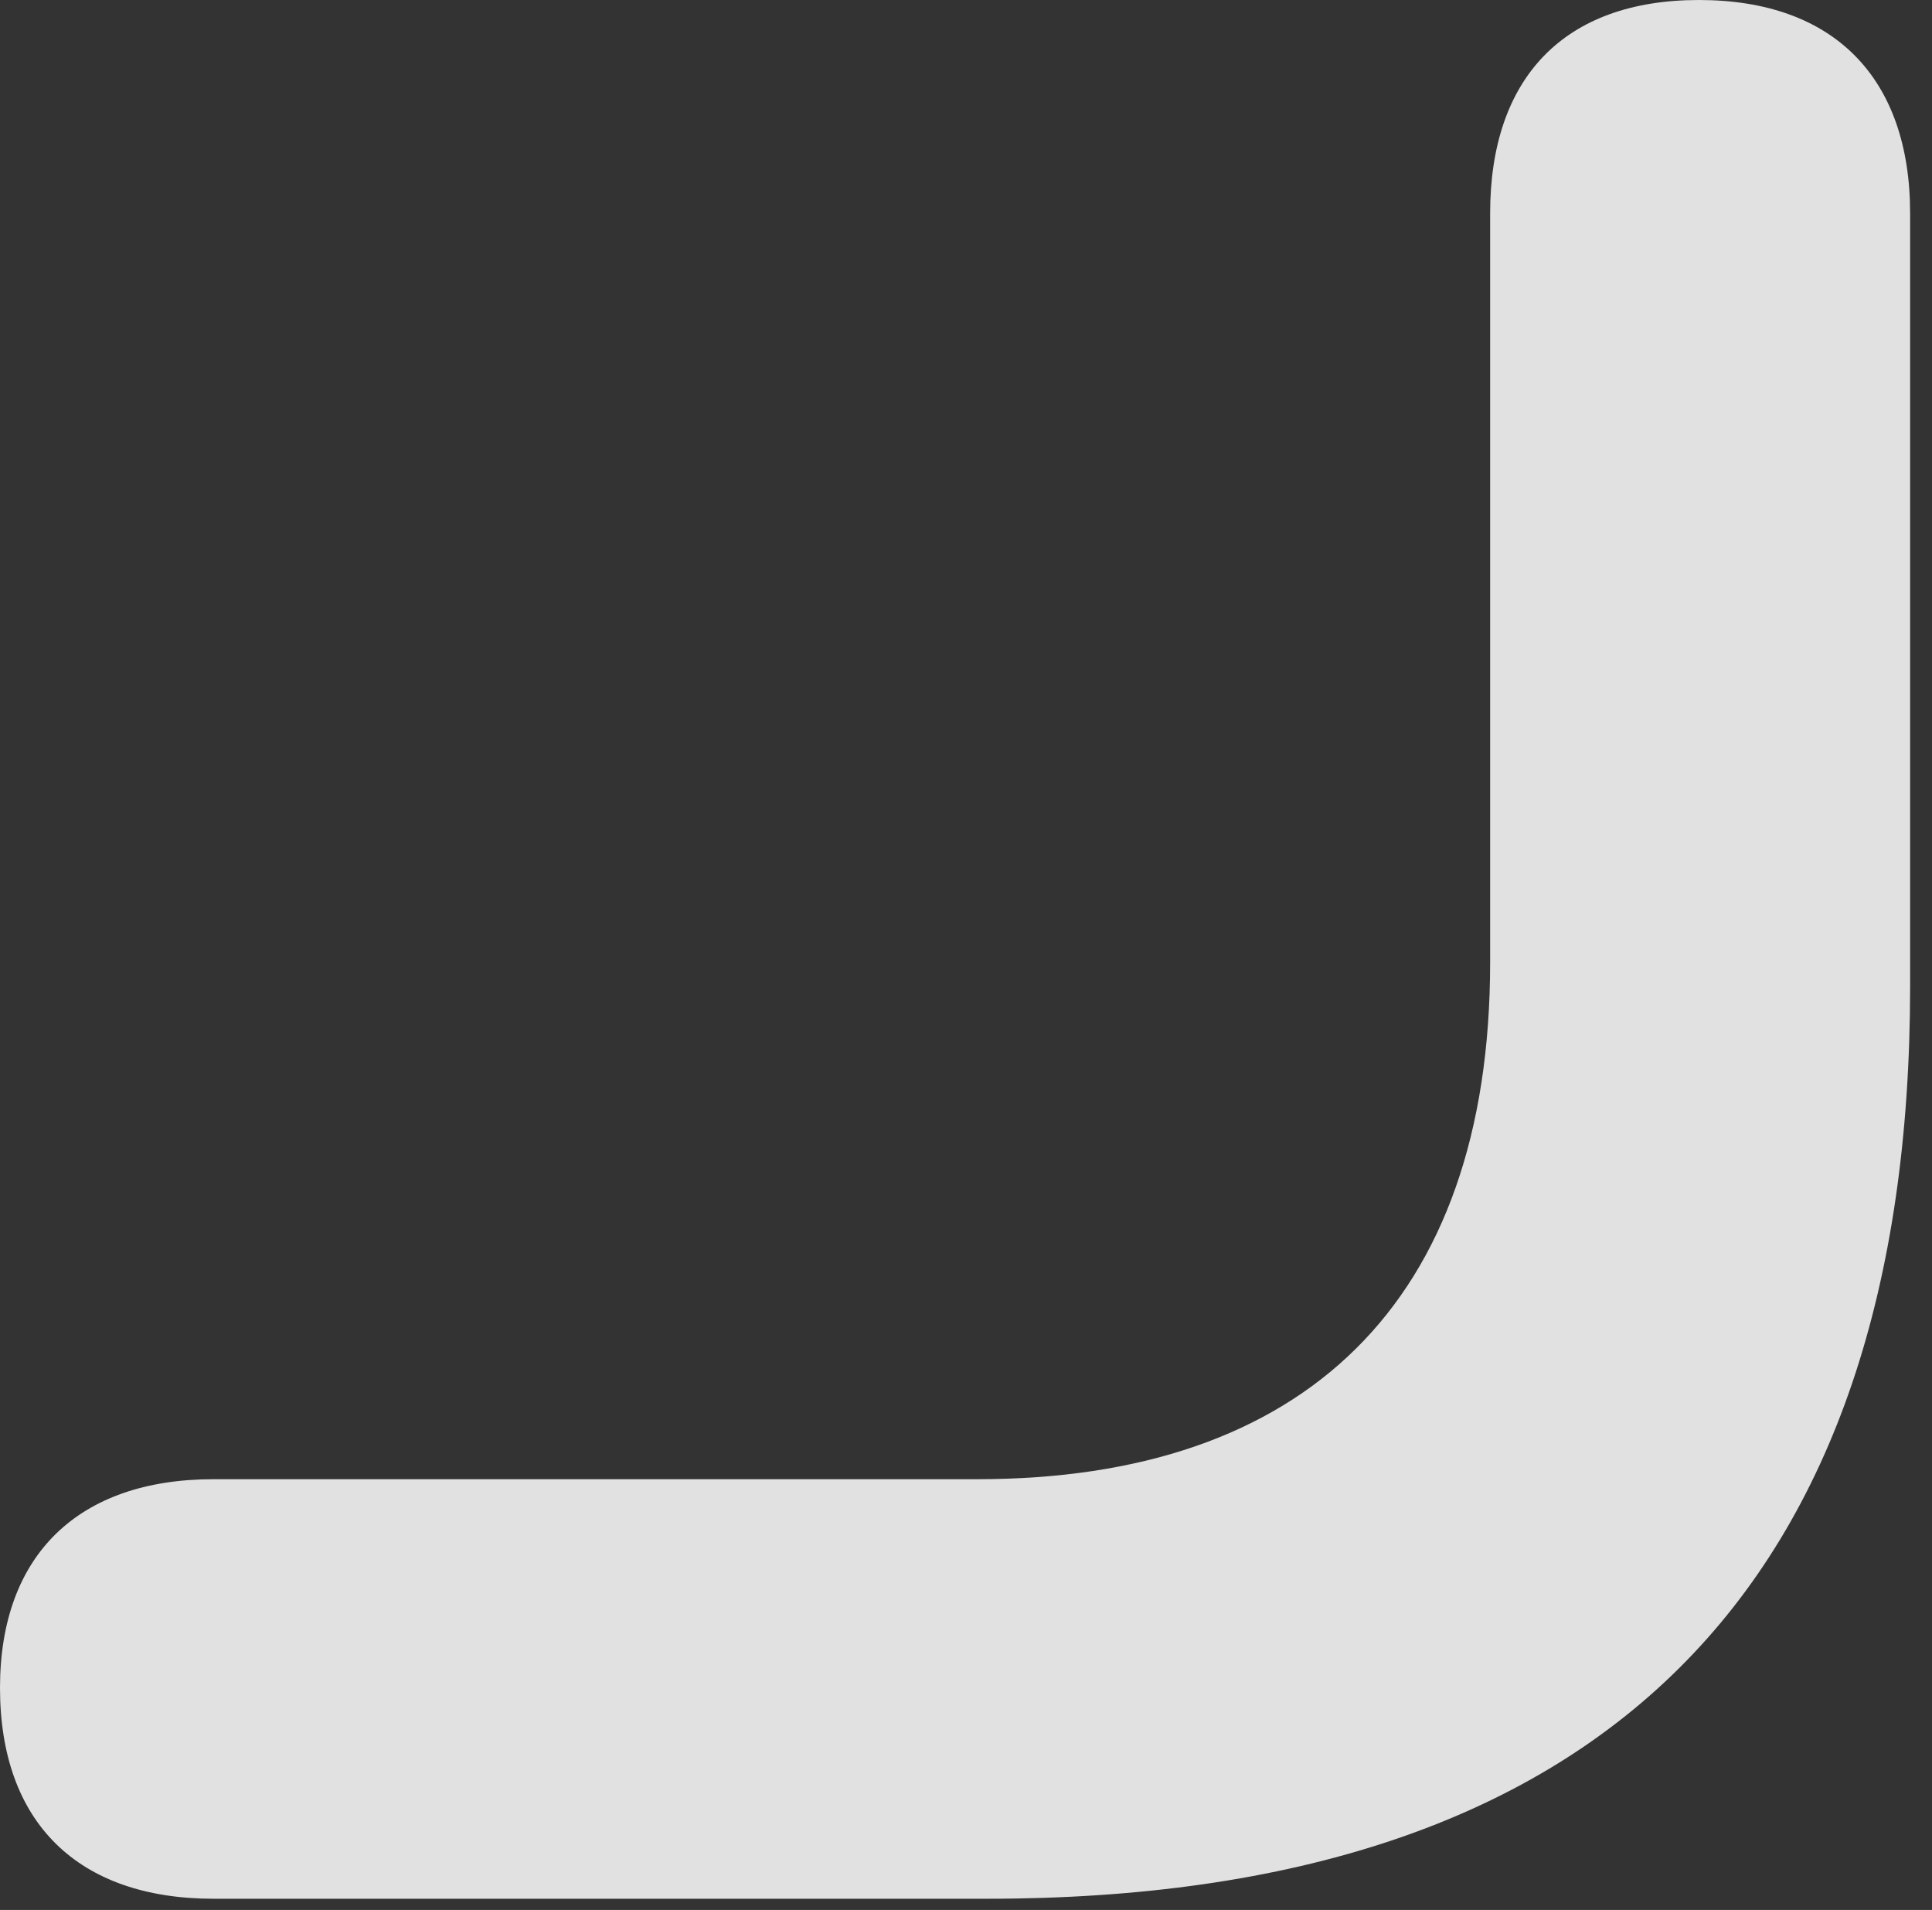 <svg width="86" height="85" viewBox="0 0 86 85" xmlns="http://www.w3.org/2000/svg">
<rect x="0" y="0" width="86" height="85" fill="#333333" stroke="none"/>
<path d="M9.506 84.502H43.939C71.295 84.502 85.026 70.682 85.026 43.886V9.495C85.026 3.482 81.646 0 75.626 0C69.605 0 66.331 3.482 66.331 9.495V42.832C66.331 58.023 57.986 65.83 43.516 65.83H9.506C3.485 65.83 0 69.206 0 75.114C0 81.126 3.485 84.502 9.506 84.502Z" fill="white" fill-opacity="0.85"/>
</svg>
